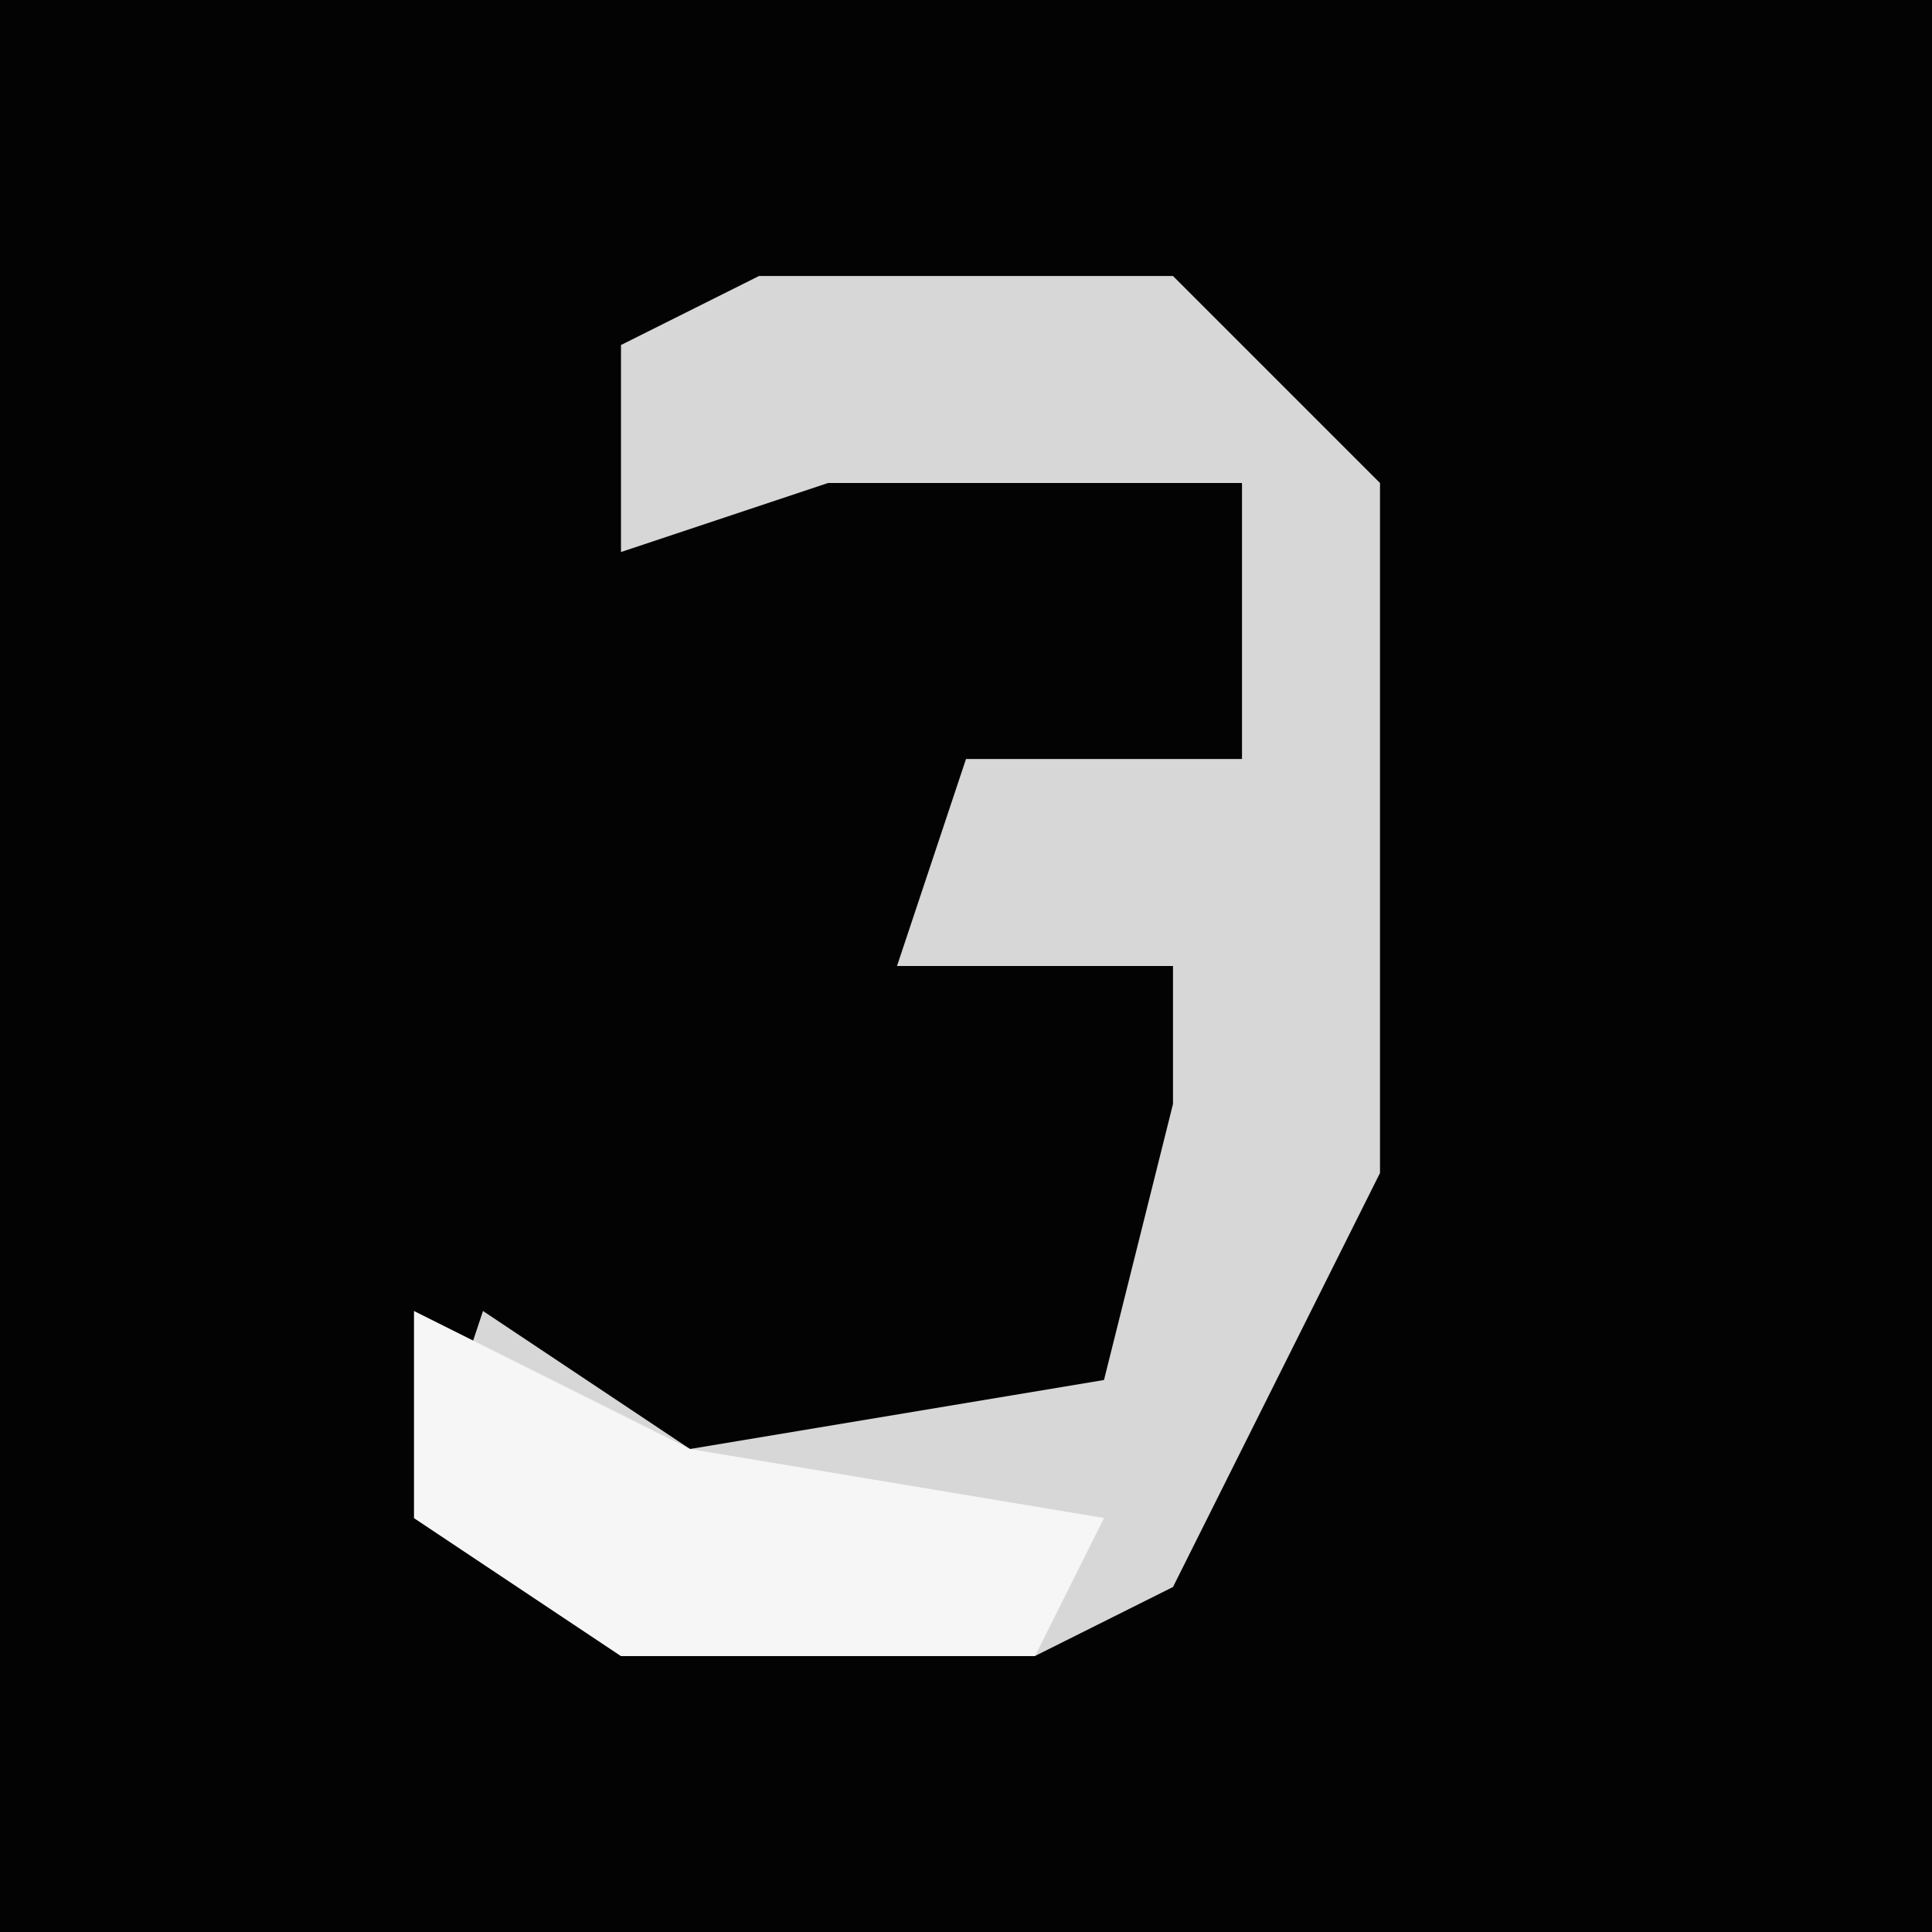 <?xml version="1.0" encoding="UTF-8"?>
<svg version="1.1" xmlns="http://www.w3.org/2000/svg" width="28" height="28">
<path d="M0,0 L28,0 L28,28 L0,28 Z " fill="#030303" transform="translate(0,0)"/>
<path d="M0,0 L6,0 L9,3 L9,13 L6,19 L4,20 L-2,20 L-5,18 L-4,15 L-1,17 L5,16 L6,12 L6,10 L2,10 L3,7 L7,7 L7,3 L1,3 L-2,4 L-2,1 Z " fill="#D7D7D7" transform="translate(11,4)"/>
<path d="M0,0 L4,2 L10,3 L9,5 L3,5 L0,3 Z " fill="#F6F6F6" transform="translate(6,19)"/>
</svg>
